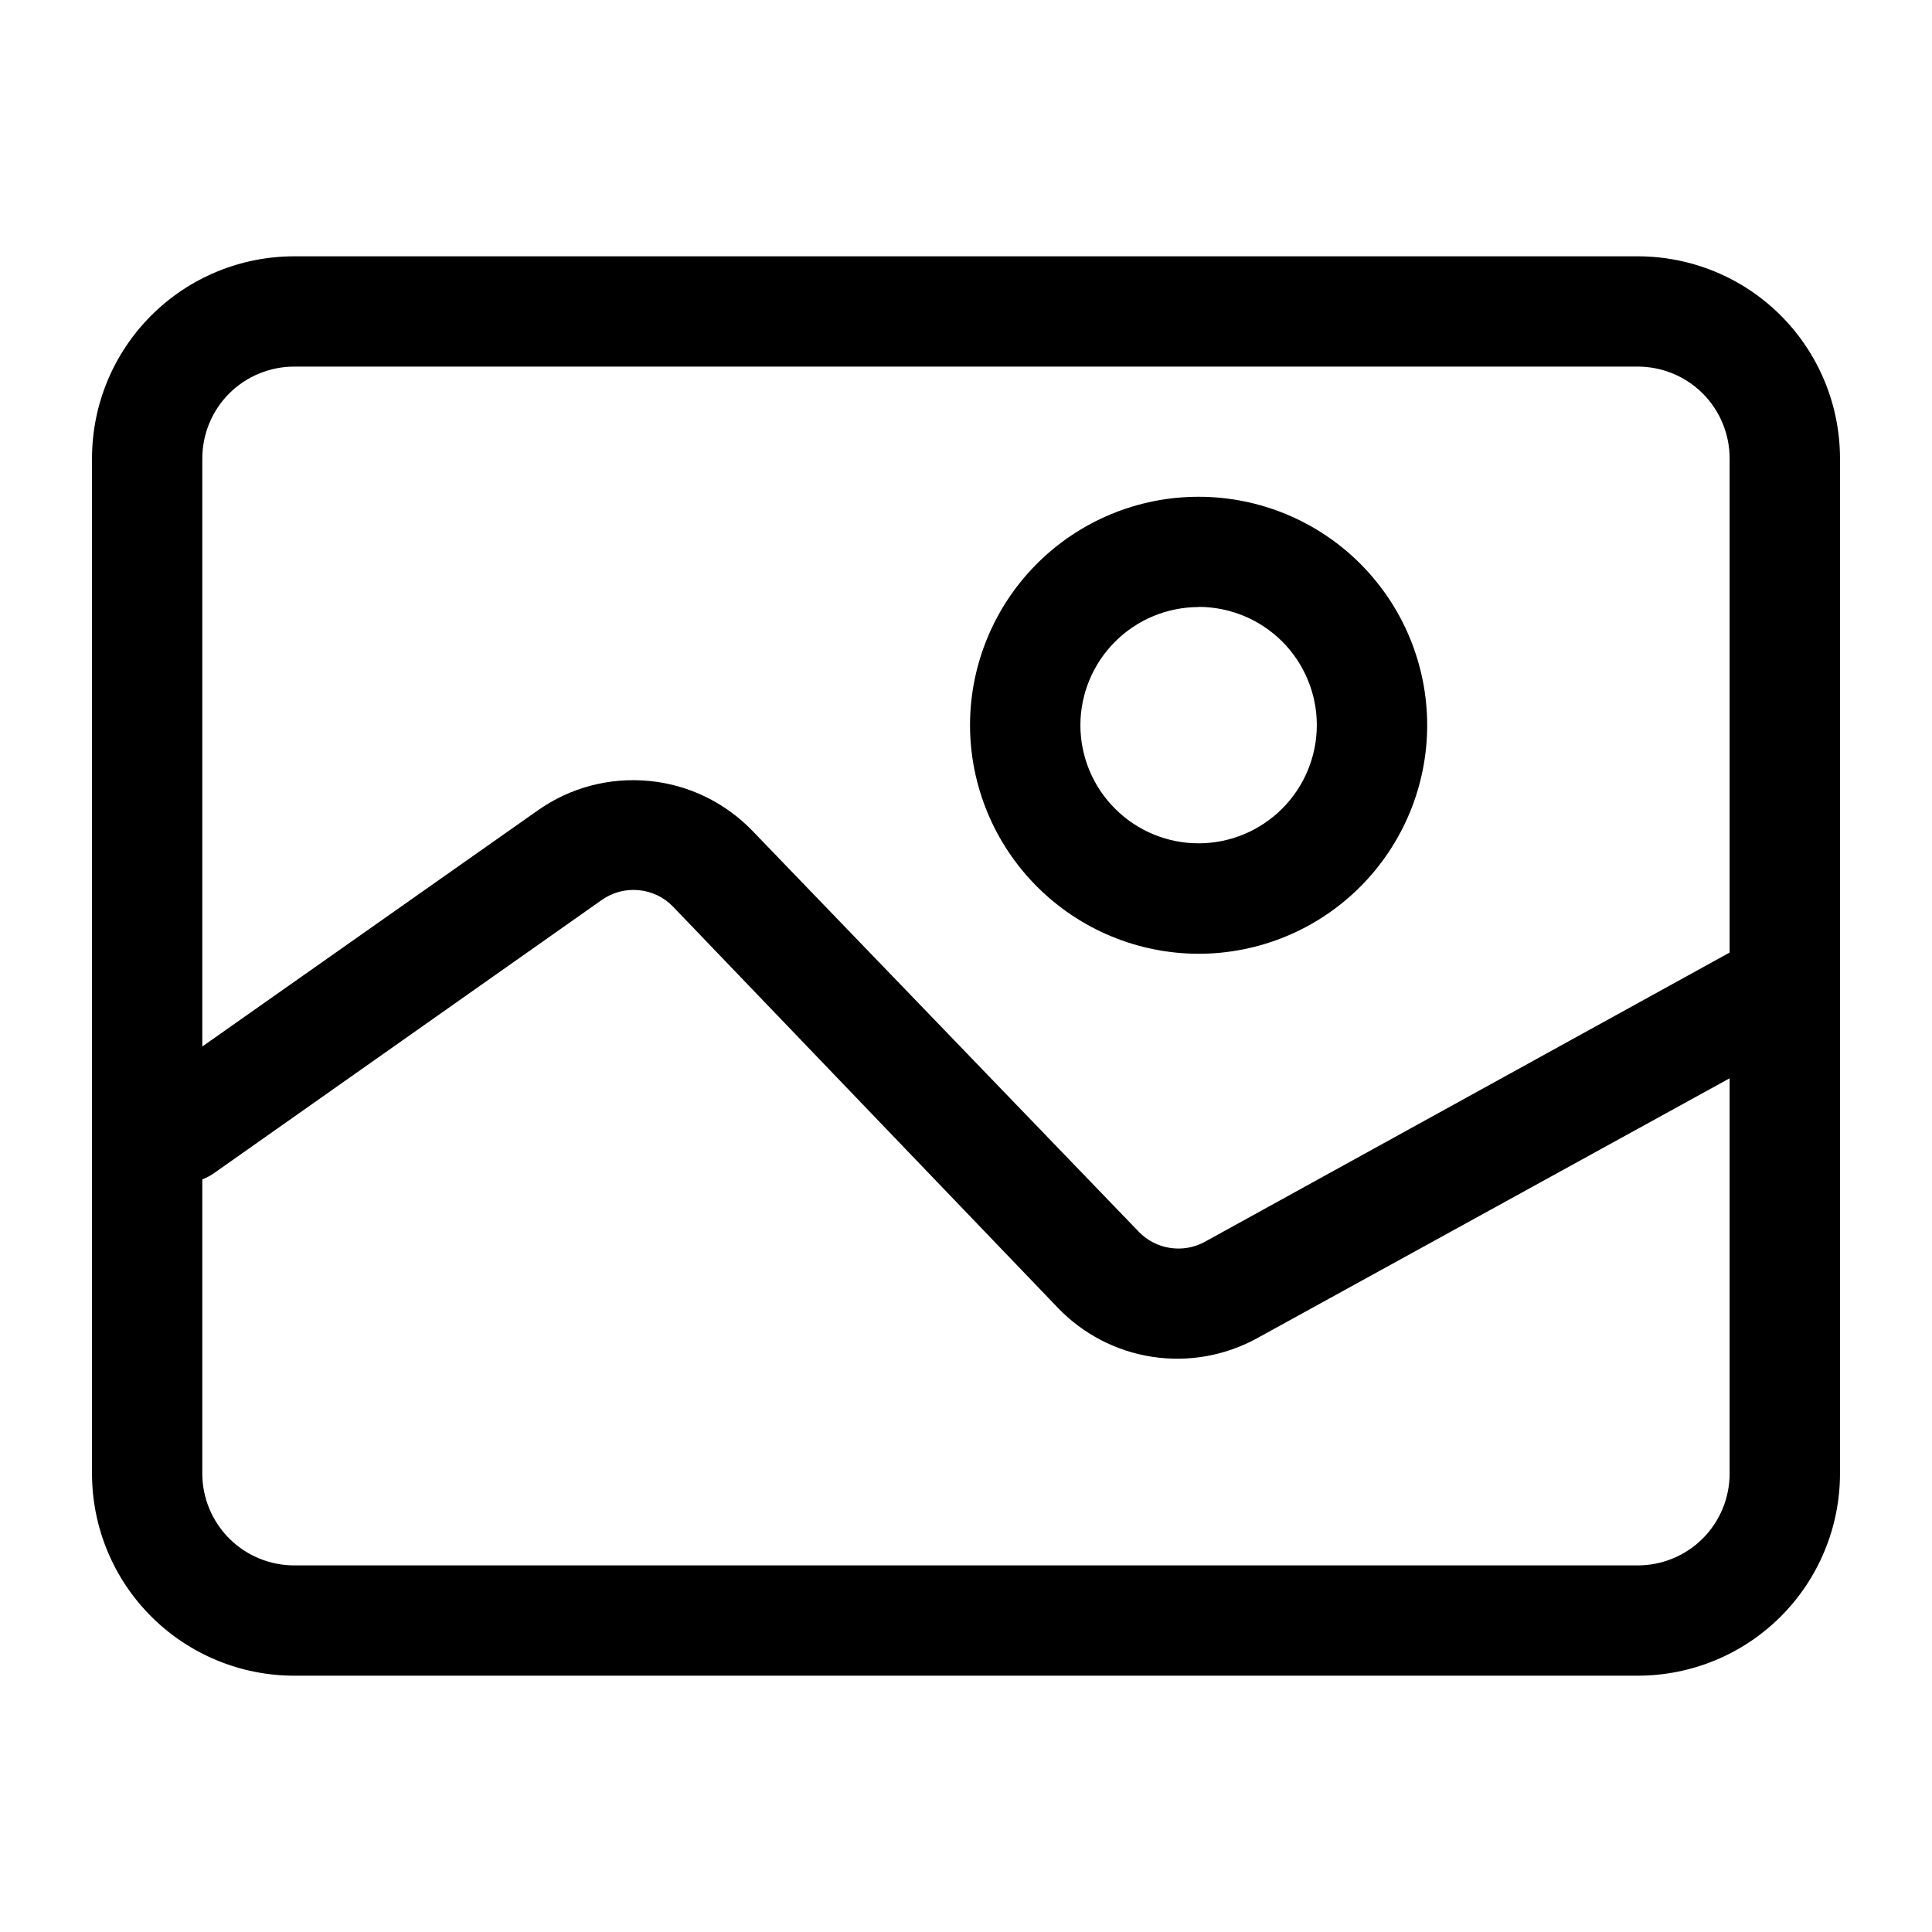 <svg width="24" height="24" viewBox="0 0 24 24" fill="none" xmlns="http://www.w3.org/2000/svg">
<path d="M22.857 5.695C22.857 5.029 22.592 4.39 22.121 3.919C21.65 3.448 21.011 3.184 20.344 3.184H3.655C2.989 3.184 2.35 3.448 1.879 3.919C1.407 4.39 1.143 5.029 1.143 5.695V18.305C1.143 18.971 1.407 19.61 1.879 20.081C2.35 20.552 2.989 20.816 3.655 20.816H20.344C21.011 20.816 21.65 20.552 22.121 20.081C22.592 19.61 22.857 18.971 22.857 18.305V5.695ZM3.655 4.554H20.344C20.647 4.554 20.938 4.674 21.152 4.888C21.366 5.102 21.486 5.393 21.486 5.695V11.833L14.969 15.425C14.837 15.498 14.685 15.525 14.535 15.502C14.386 15.48 14.249 15.408 14.145 15.3L9.348 10.322V10.322C9.007 9.968 8.551 9.747 8.062 9.701C7.573 9.654 7.083 9.783 6.682 10.066L2.513 13V5.693C2.514 5.391 2.634 5.101 2.848 4.887C3.062 4.674 3.353 4.554 3.655 4.554L3.655 4.554ZM20.344 19.446H3.655C3.353 19.446 3.062 19.326 2.848 19.112C2.634 18.898 2.513 18.607 2.513 18.305V14.651C2.563 14.632 2.611 14.606 2.655 14.576L7.475 11.18C7.608 11.086 7.772 11.042 7.935 11.058C8.098 11.073 8.25 11.147 8.363 11.265L13.142 16.247C13.455 16.573 13.868 16.787 14.315 16.855C14.762 16.923 15.219 16.842 15.616 16.624L21.486 13.395V18.304C21.486 18.607 21.366 18.898 21.152 19.112C20.938 19.326 20.647 19.446 20.344 19.446L20.344 19.446Z" fill="black"/>
<path d="M14.889 11.848C15.642 11.848 16.365 11.549 16.897 11.016C17.429 10.484 17.729 9.762 17.729 9.009C17.729 8.257 17.43 7.535 16.897 7.002C16.365 6.47 15.642 6.171 14.889 6.171C14.136 6.171 13.414 6.47 12.882 7.002C12.349 7.535 12.05 8.257 12.05 9.009C12.051 9.762 12.351 10.483 12.883 11.015C13.415 11.547 14.136 11.847 14.889 11.848ZM14.889 7.539C15.279 7.539 15.652 7.694 15.928 7.969C16.203 8.244 16.358 8.618 16.358 9.007C16.358 9.396 16.203 9.77 15.928 10.045C15.652 10.321 15.279 10.476 14.889 10.476C14.5 10.476 14.126 10.321 13.851 10.045C13.575 9.77 13.421 9.396 13.421 9.007C13.422 8.618 13.577 8.246 13.852 7.971C14.127 7.696 14.5 7.542 14.889 7.541V7.539Z" fill="black"/>
</svg>
